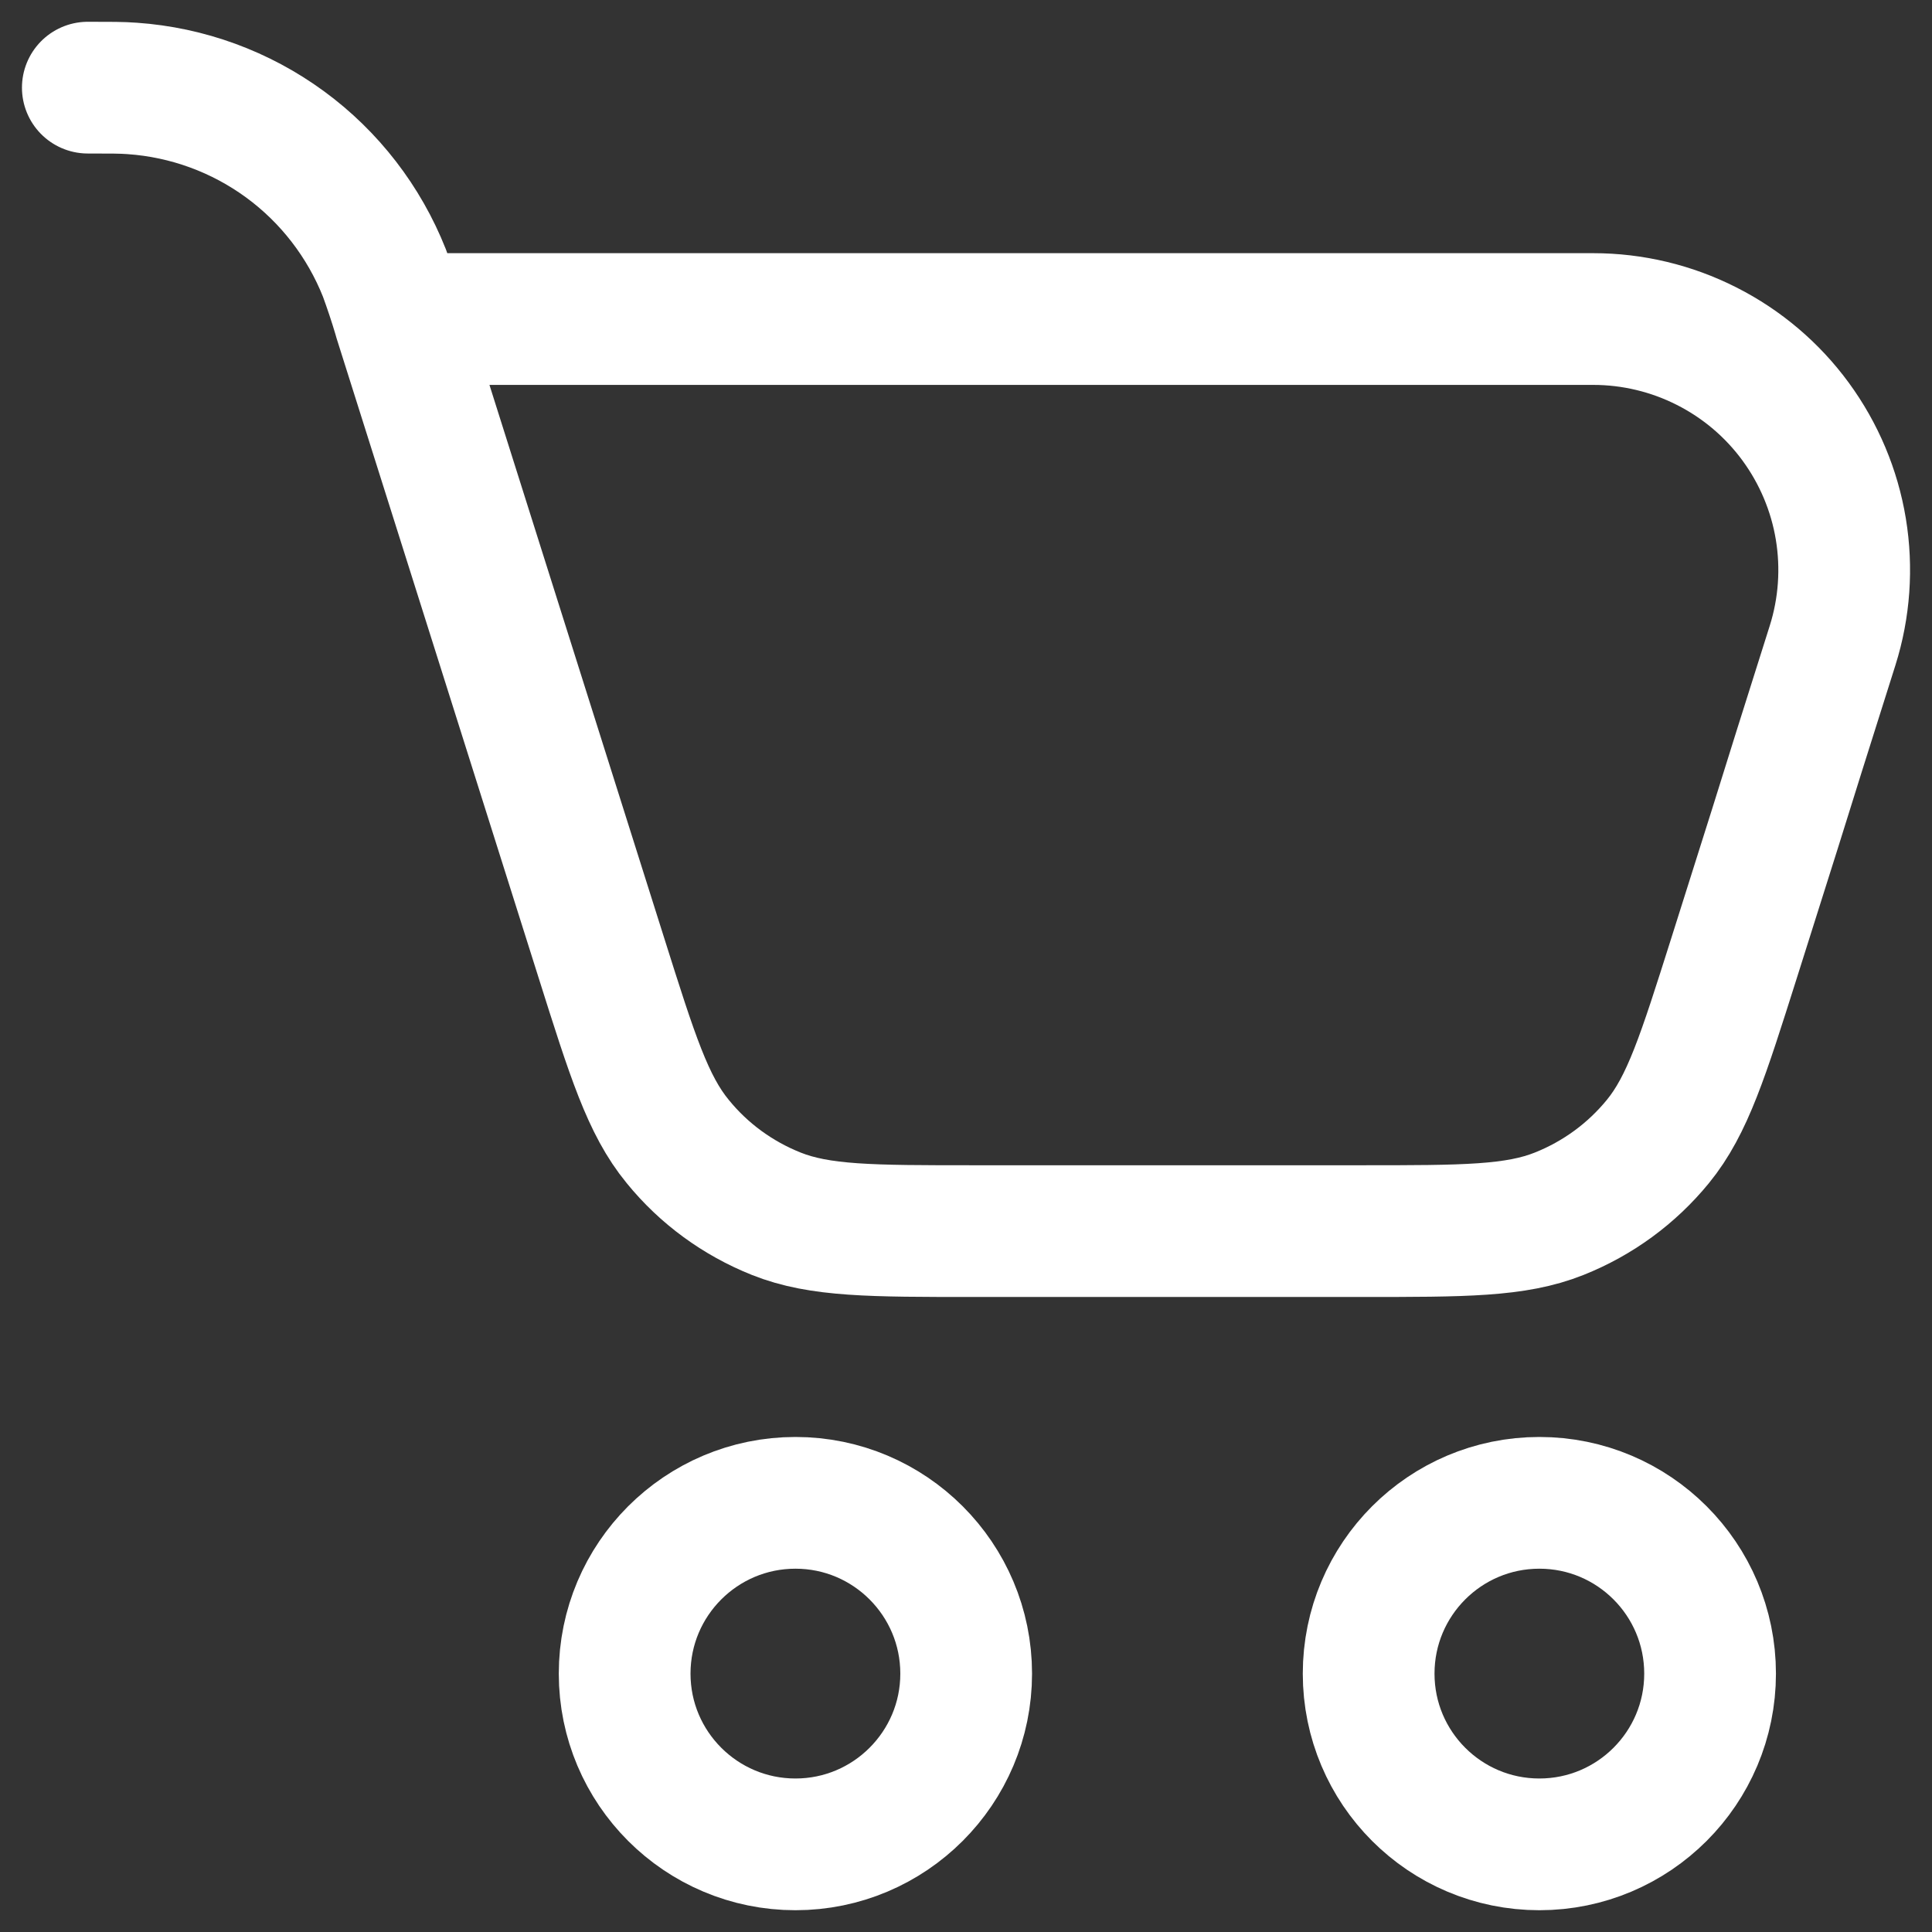 <svg width="22" height="22" viewBox="0 0 22 22" fill="none" xmlns="http://www.w3.org/2000/svg">
<rect x="0" y="0" width="22" height="22" fill="#333333" stroke="none"/>
<path d="M9.058 21.002C10.131 21.002 11.002 20.131 11.002 19.058C11.002 17.984 10.131 17.113 9.058 17.113C7.984 17.113 7.113 17.984 7.113 19.058C7.113 20.131 7.984 21.002 9.058 21.002Z" stroke="white" stroke-width="1.5" stroke-linecap="round" stroke-linejoin="round"/>
<path d="M17.529 21.002C18.603 21.002 19.473 20.131 19.473 19.058C19.473 17.984 18.603 17.113 17.529 17.113C16.455 17.113 15.585 17.984 15.585 19.058C15.585 20.131 16.455 21.002 17.529 21.002Z" stroke="white" stroke-width="1.5" stroke-linecap="round" stroke-linejoin="round"/>
<path d="M4.55 3.633L6.848 10.907C7.201 12.025 7.377 12.584 7.717 12.998C8.014 13.364 8.401 13.646 8.839 13.821C9.336 14.019 9.922 14.019 11.094 14.019H15.501C16.674 14.019 17.259 14.019 17.755 13.821C18.194 13.646 18.58 13.364 18.879 12.998C19.217 12.584 19.393 12.025 19.747 10.907L20.215 9.426L20.489 8.55L20.868 7.35C21.003 6.922 21.035 6.468 20.962 6.025C20.889 5.582 20.712 5.163 20.447 4.801C20.182 4.439 19.835 4.145 19.434 3.942C19.034 3.739 18.591 3.633 18.143 3.633H4.55ZM4.55 3.633L4.538 3.591C4.49 3.429 4.436 3.269 4.378 3.11C4.146 2.525 3.754 2.016 3.246 1.644C2.738 1.272 2.135 1.051 1.506 1.007C1.389 0.998 1.259 0.998 1 0.998" stroke="white" stroke-width="1.5" stroke-linecap="round" stroke-linejoin="round"/>
</svg>
